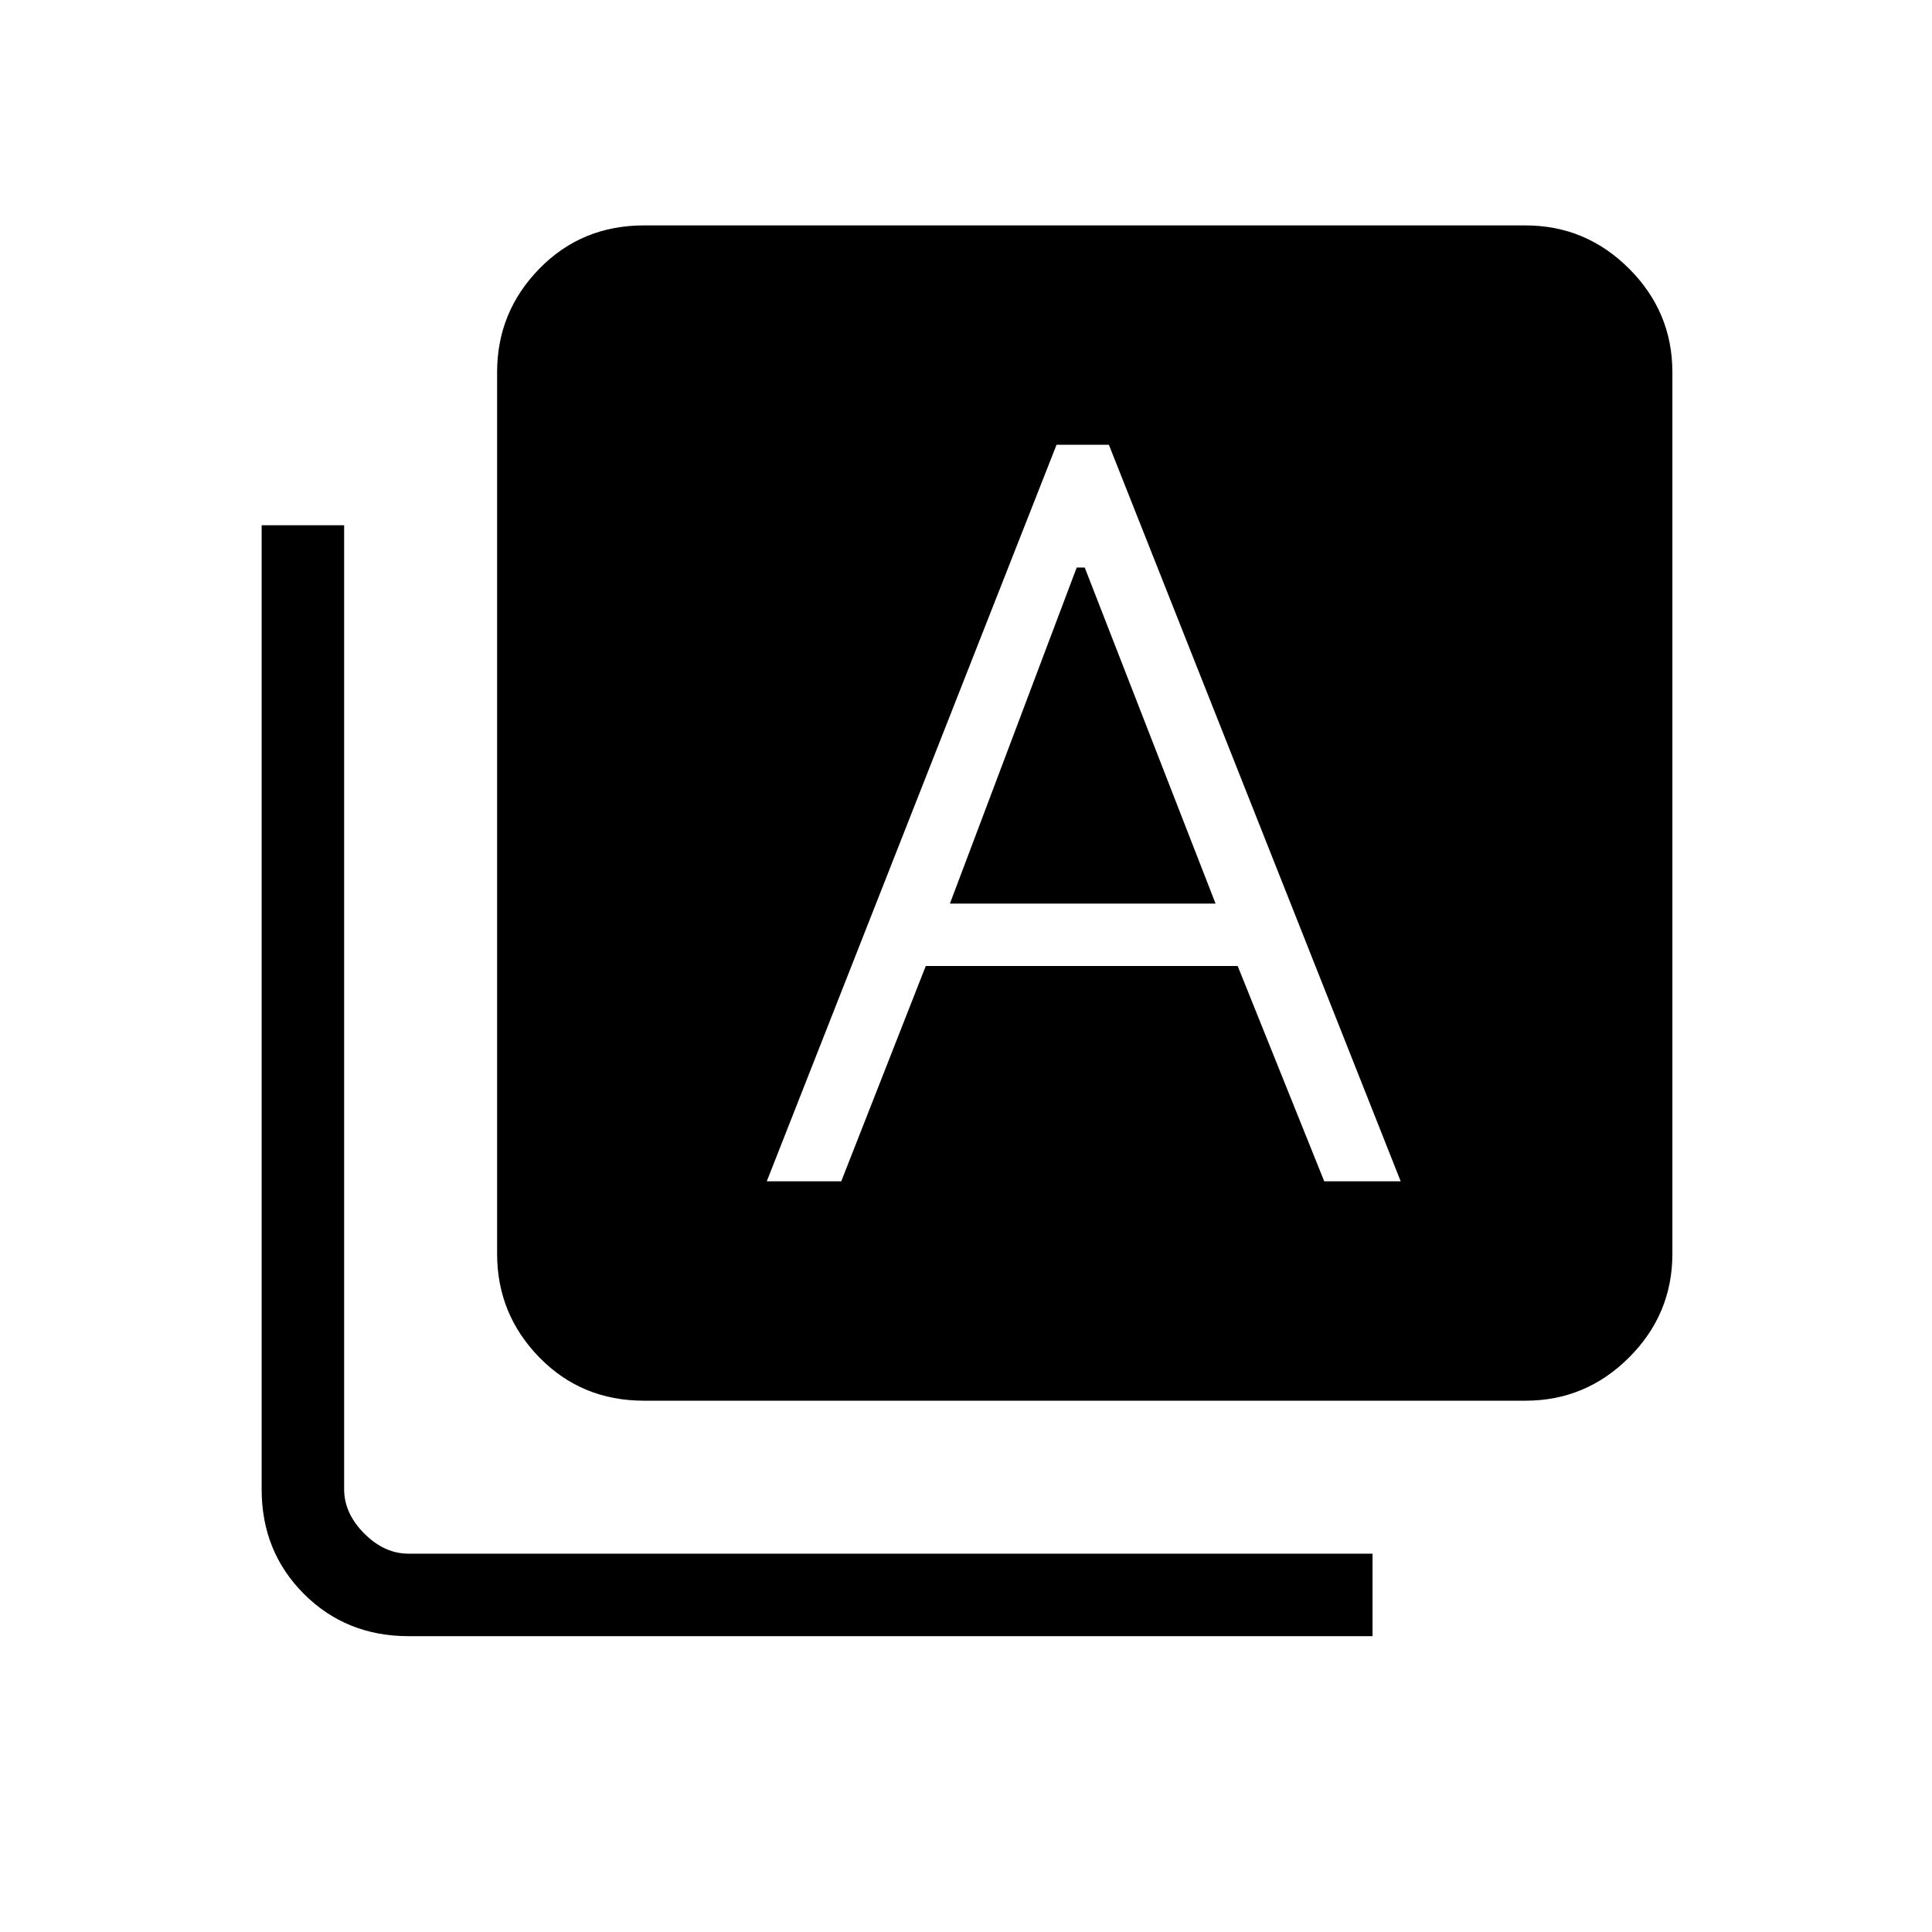 <svg xmlns="http://www.w3.org/2000/svg" height="40" width="40"><path d="M15.875 24.458h1.542L19.167 20h6.458l1.792 4.458H29l-6.042-15.25h-1.083Zm3.792-5.75 2.625-6.958h.166l2.709 6.958ZM13.333 29q-1.291 0-2.166-.896t-.875-2.146V7.708q0-1.25.875-2.145.875-.896 2.166-.896h18.25q1.25 0 2.146.896.896.895.896 2.145v18.25q0 1.25-.896 2.146-.896.896-2.146.896Zm-4.875 4.875q-1.291 0-2.166-.875t-.875-2.167V10.875h1.708v19.958q0 .5.417.917.416.417.916.417h19.959v1.708Z"/></svg>